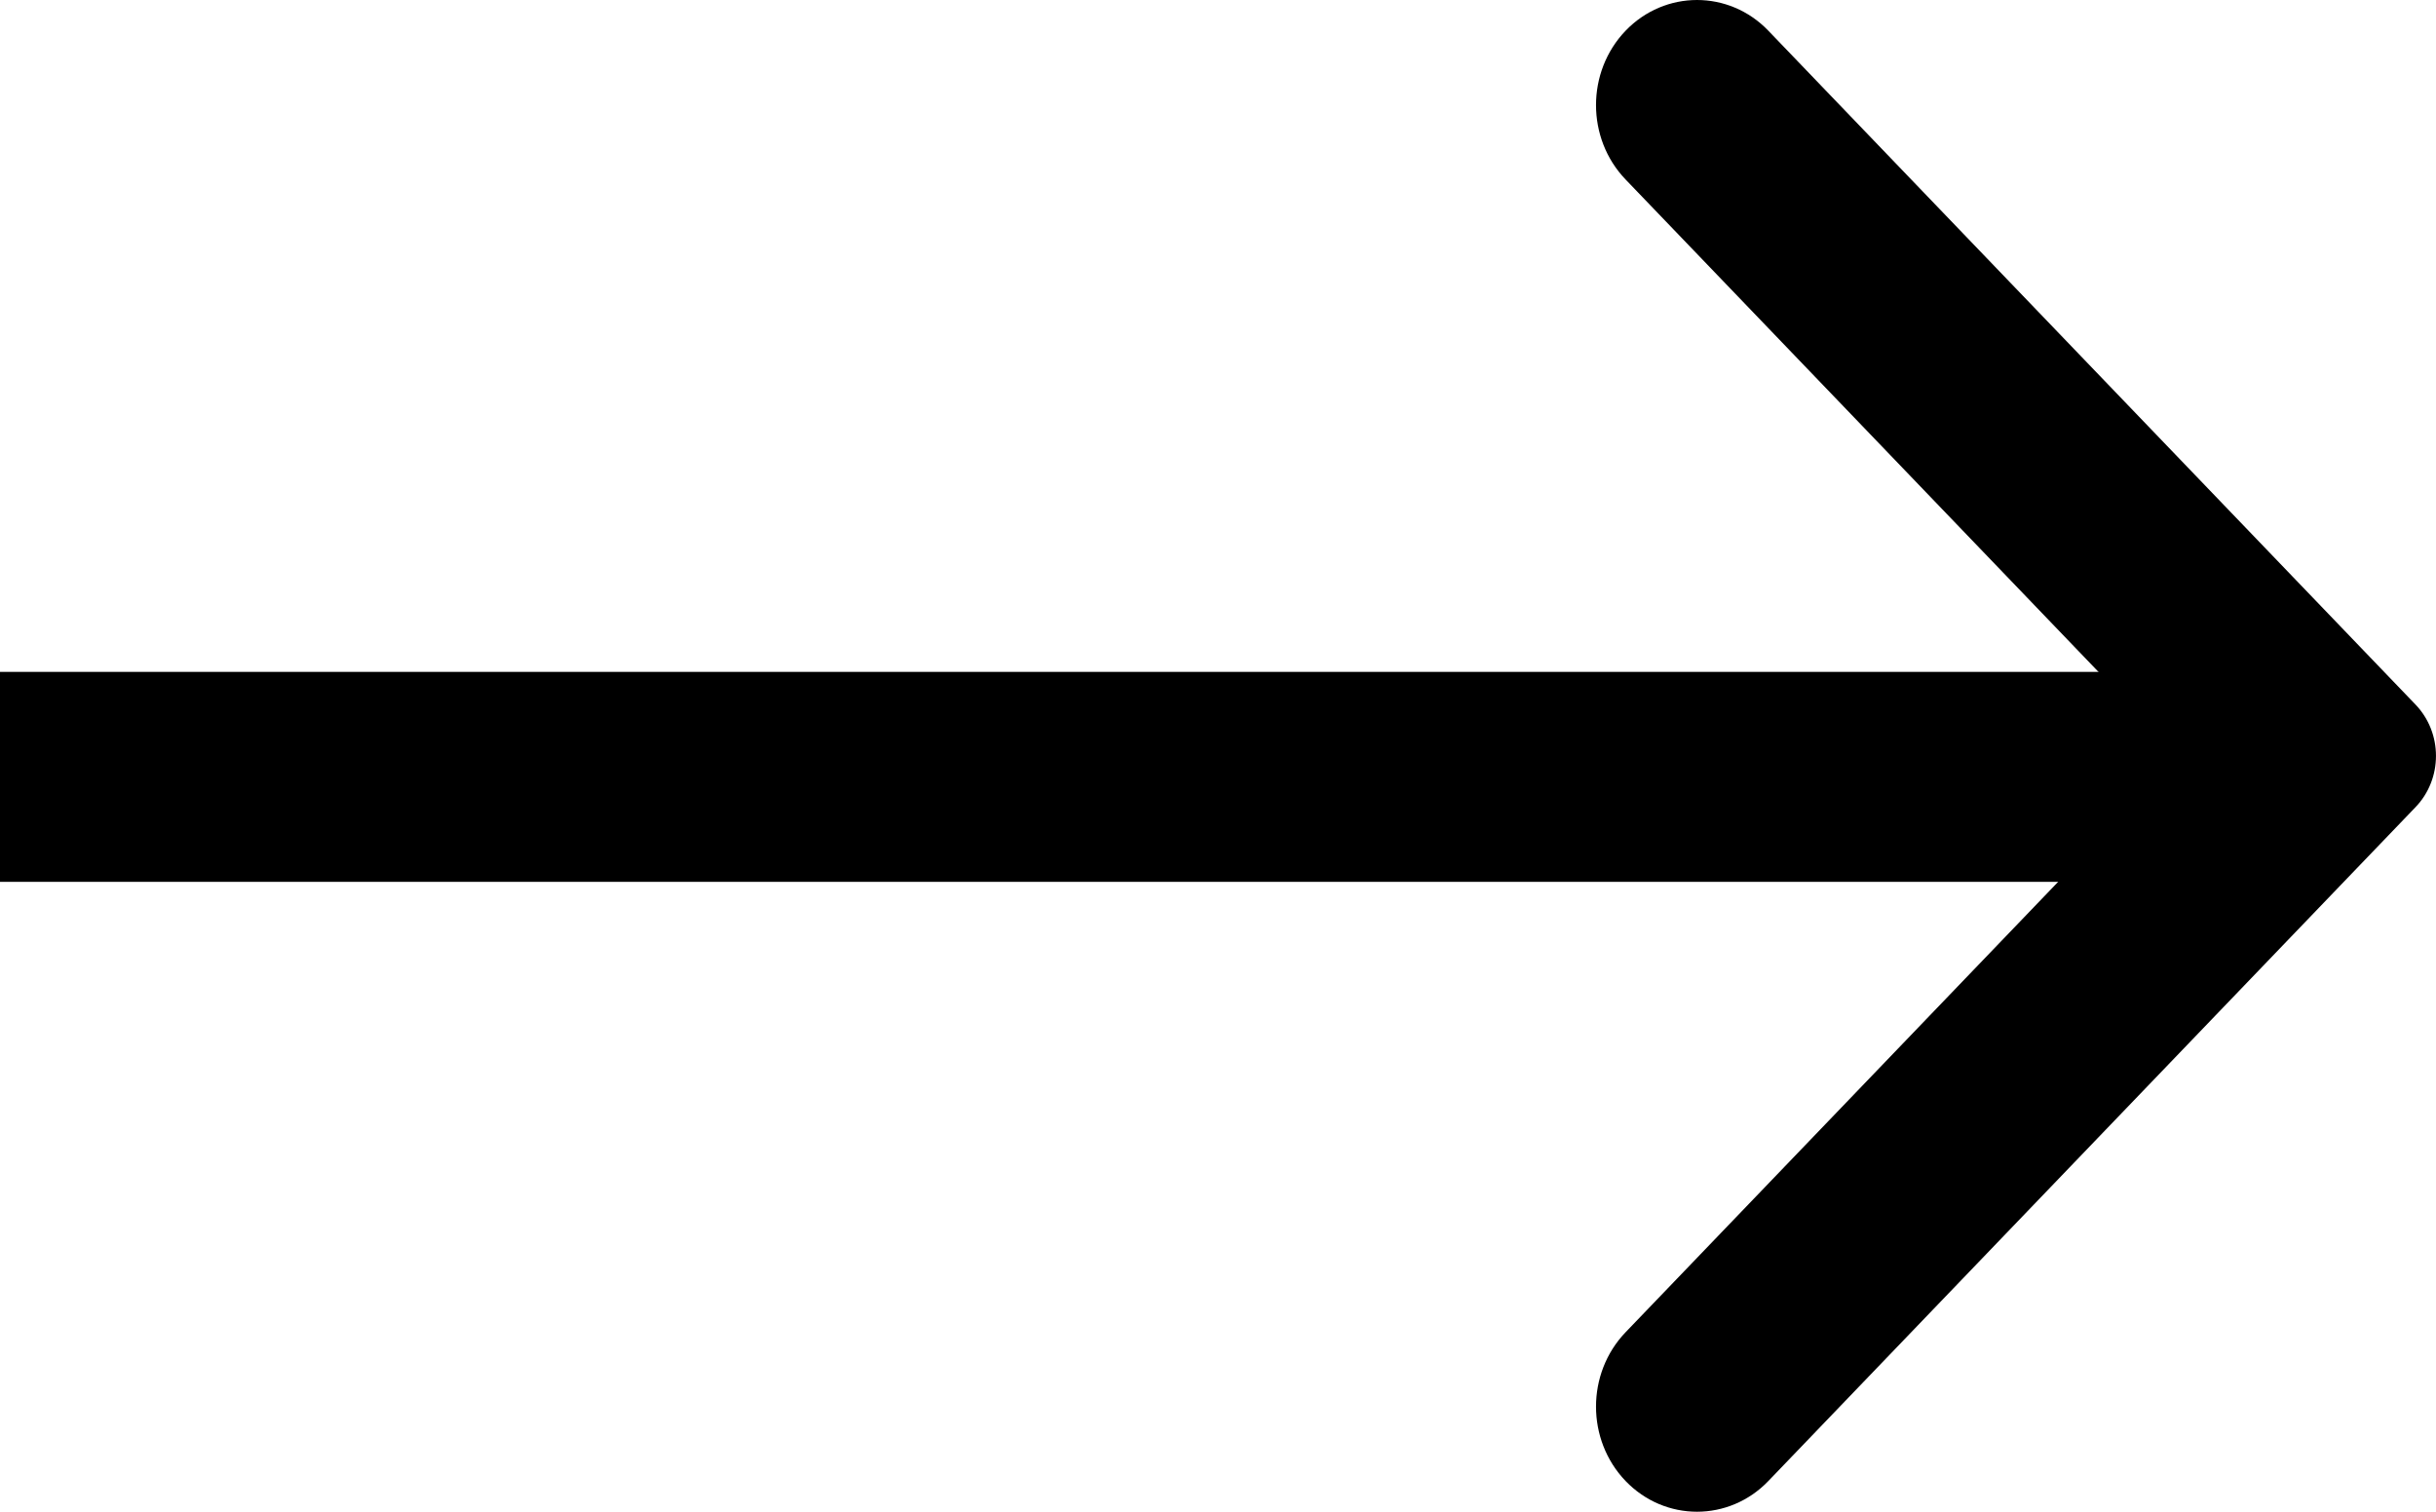 <svg width="29" height="18" viewBox="0 0 29 18" fill="none" xmlns="http://www.w3.org/2000/svg">
<path fill-rule="evenodd" clip-rule="evenodd" d="M21.052 17.634L28.756 9.611C29.081 9.273 29.081 8.728 28.756 8.389L21.052 0.366C20.584 -0.122 19.821 -0.122 19.352 0.366C18.883 0.855 18.883 1.648 19.352 2.137L25.942 9L19.352 15.863C18.883 16.352 18.883 17.145 19.352 17.634C19.821 18.122 20.584 18.122 21.052 17.634Z" fill="black"/>
<line x1="27" y1="9.25" x2="1.09278e-07" y2="9.25" stroke="black" stroke-width="2.5"/>
</svg>
